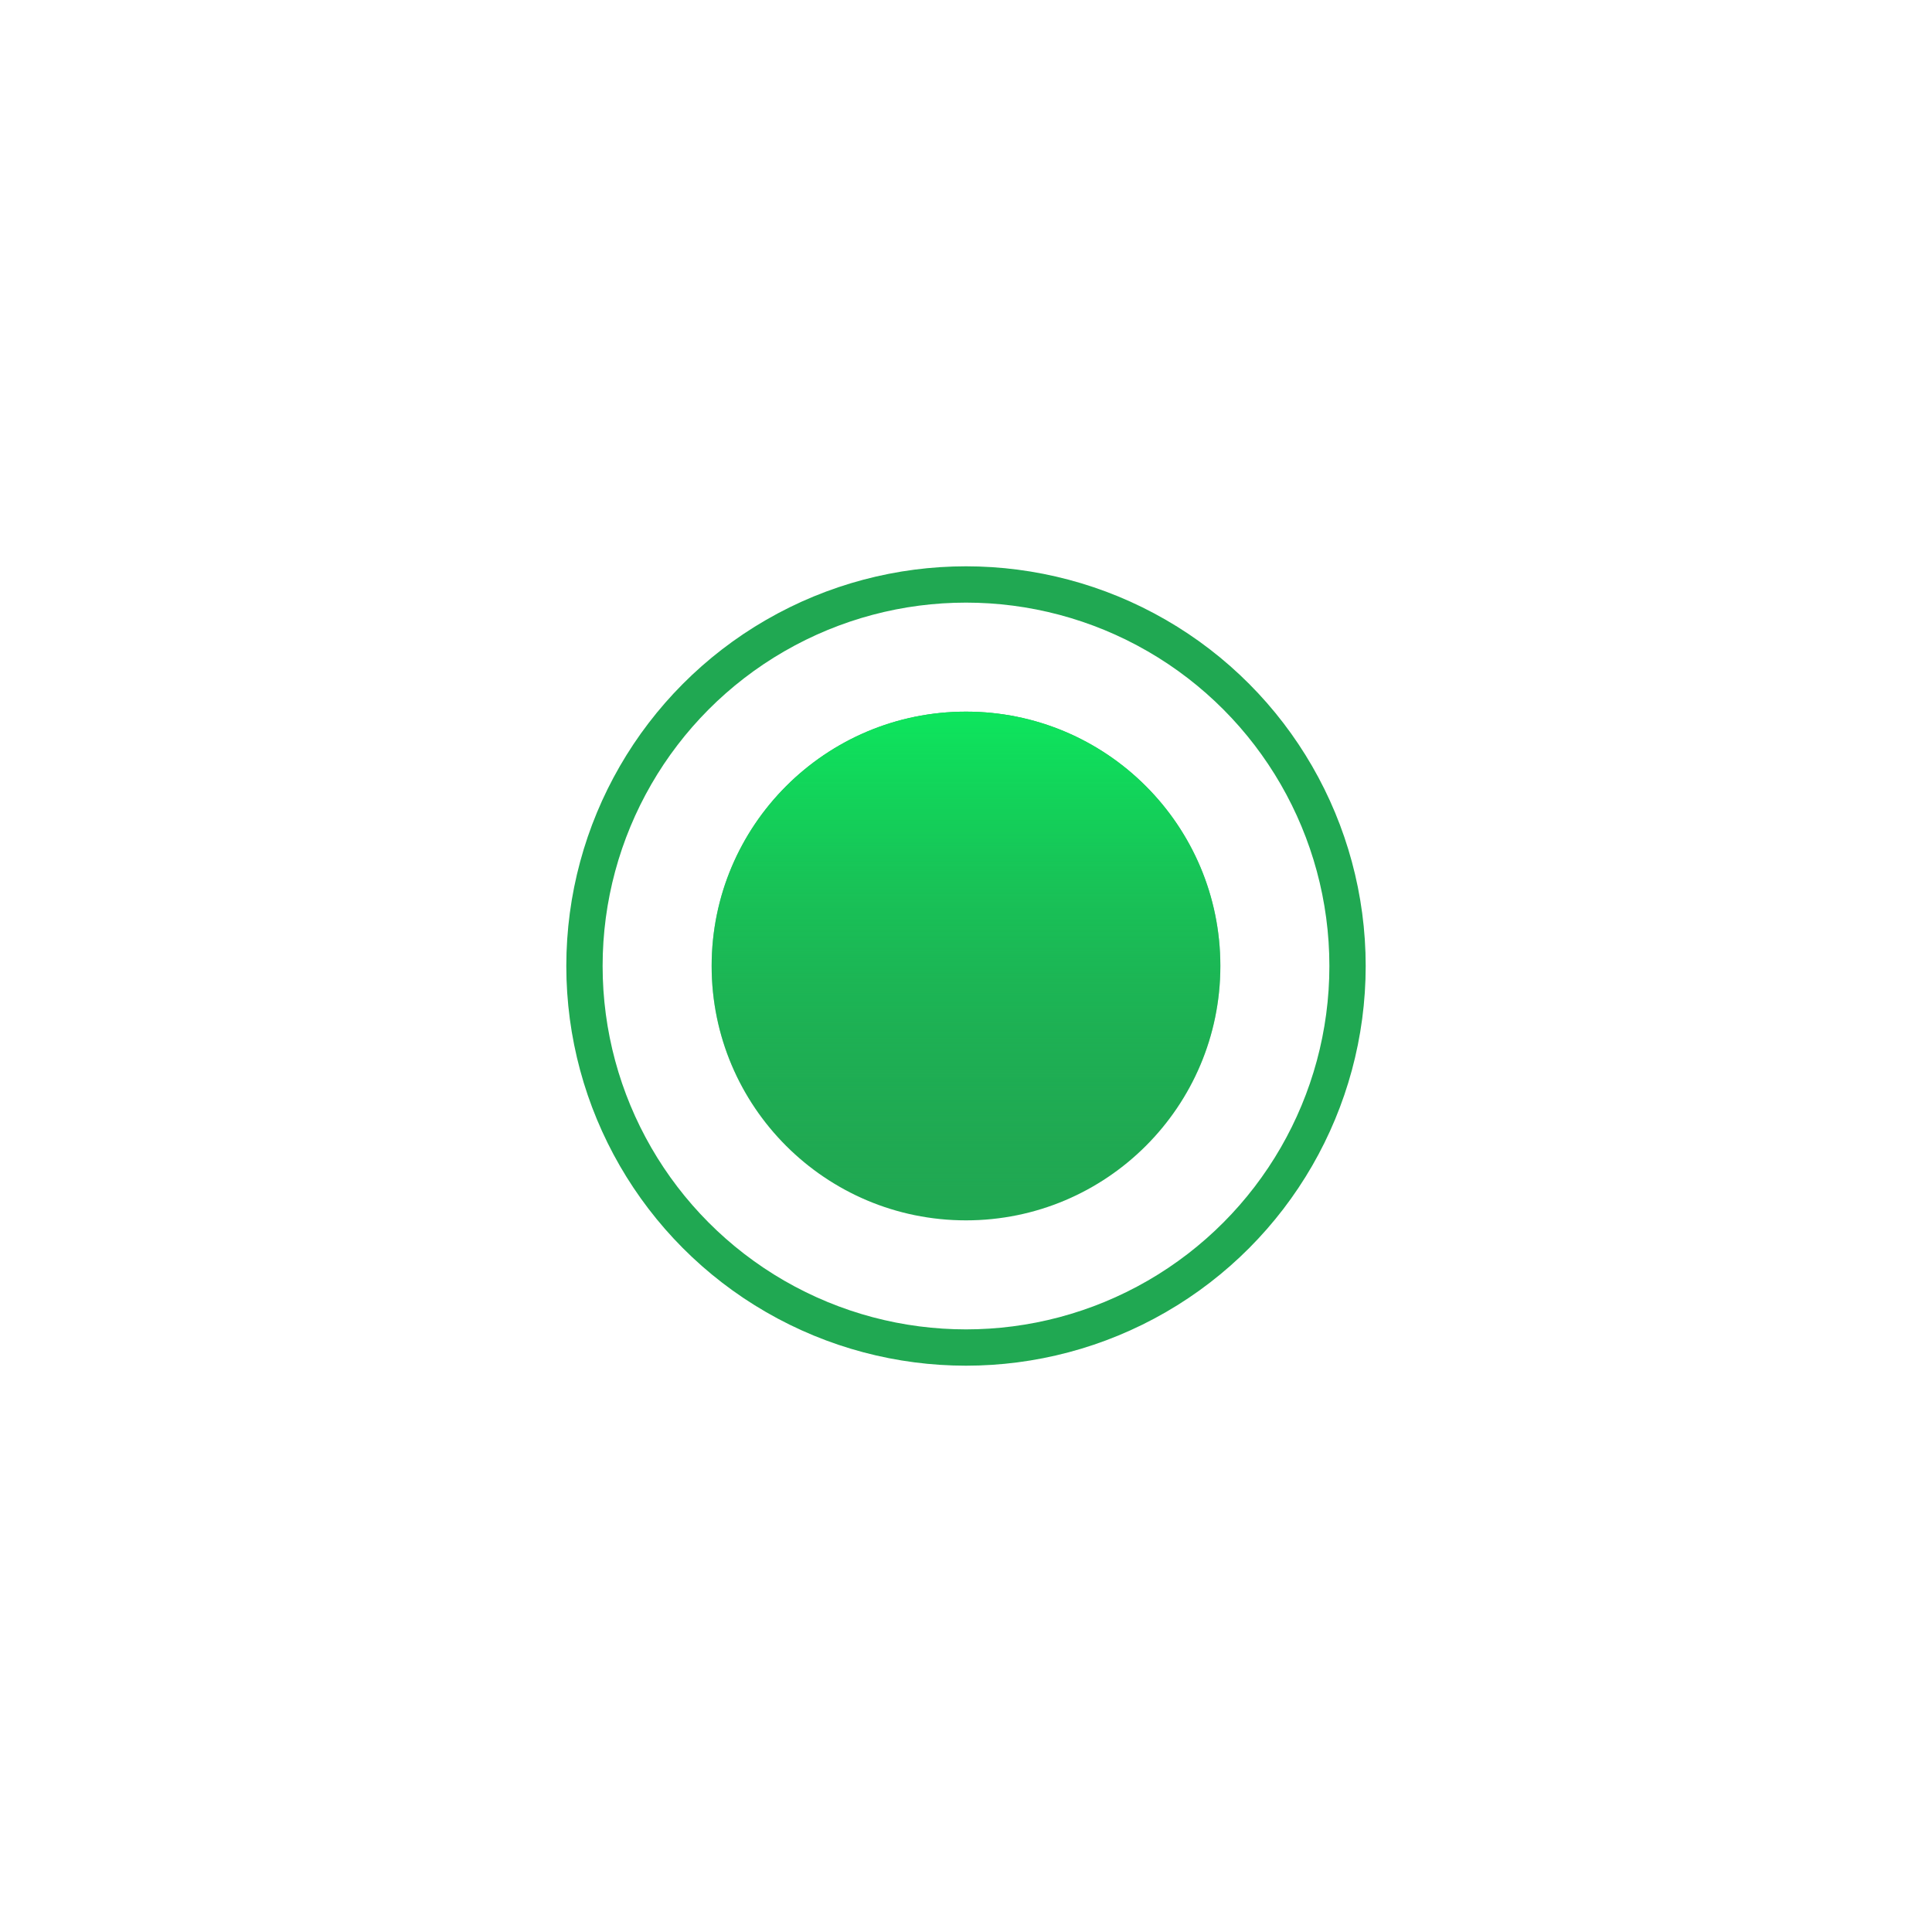 <svg width="29" height="29" viewBox="0 0 29 29" fill="none" xmlns="http://www.w3.org/2000/svg">
<circle cx="14.5" cy="14.5" r="5.727" transform="rotate(180 14.5 14.5)" stroke="#20A852" stroke-width="0.545"/>
<g filter="url(#filter0_d_106_26814)">
<circle cx="3.818" cy="3.818" r="3.818" transform="matrix(-1 0 0 1 18.318 10.682)" fill="#20A852"/>
<circle cx="3.818" cy="3.818" r="3.818" transform="matrix(-1 0 0 1 18.318 10.682)" fill="url(#paint0_linear_106_26814)"/>
</g>
<defs>
<filter id="filter0_d_106_26814" x="0.863" y="0.864" width="27.273" height="27.273" filterUnits="userSpaceOnUse" color-interpolation-filters="sRGB">
<feFlood flood-opacity="0" result="BackgroundImageFix"/>
<feColorMatrix in="SourceAlpha" type="matrix" values="0 0 0 0 0 0 0 0 0 0 0 0 0 0 0 0 0 0 127 0" result="hardAlpha"/>
<feOffset/>
<feGaussianBlur stdDeviation="4.909"/>
<feComposite in2="hardAlpha" operator="out"/>
<feColorMatrix type="matrix" values="0 0 0 0 0.13 0 0 0 0 0.975 0 0 0 0 0.438 0 0 0 1 0"/>
<feBlend mode="normal" in2="BackgroundImageFix" result="effect1_dropShadow_106_26814"/>
<feBlend mode="normal" in="SourceGraphic" in2="effect1_dropShadow_106_26814" result="shape"/>
</filter>
<linearGradient id="paint0_linear_106_26814" x1="3.818" y1="0" x2="3.818" y2="7.636" gradientUnits="userSpaceOnUse">
<stop stop-color="#0DE65D"/>
<stop offset="1" stop-color="#20A852" stop-opacity="0"/>
</linearGradient>
</defs>
</svg>
